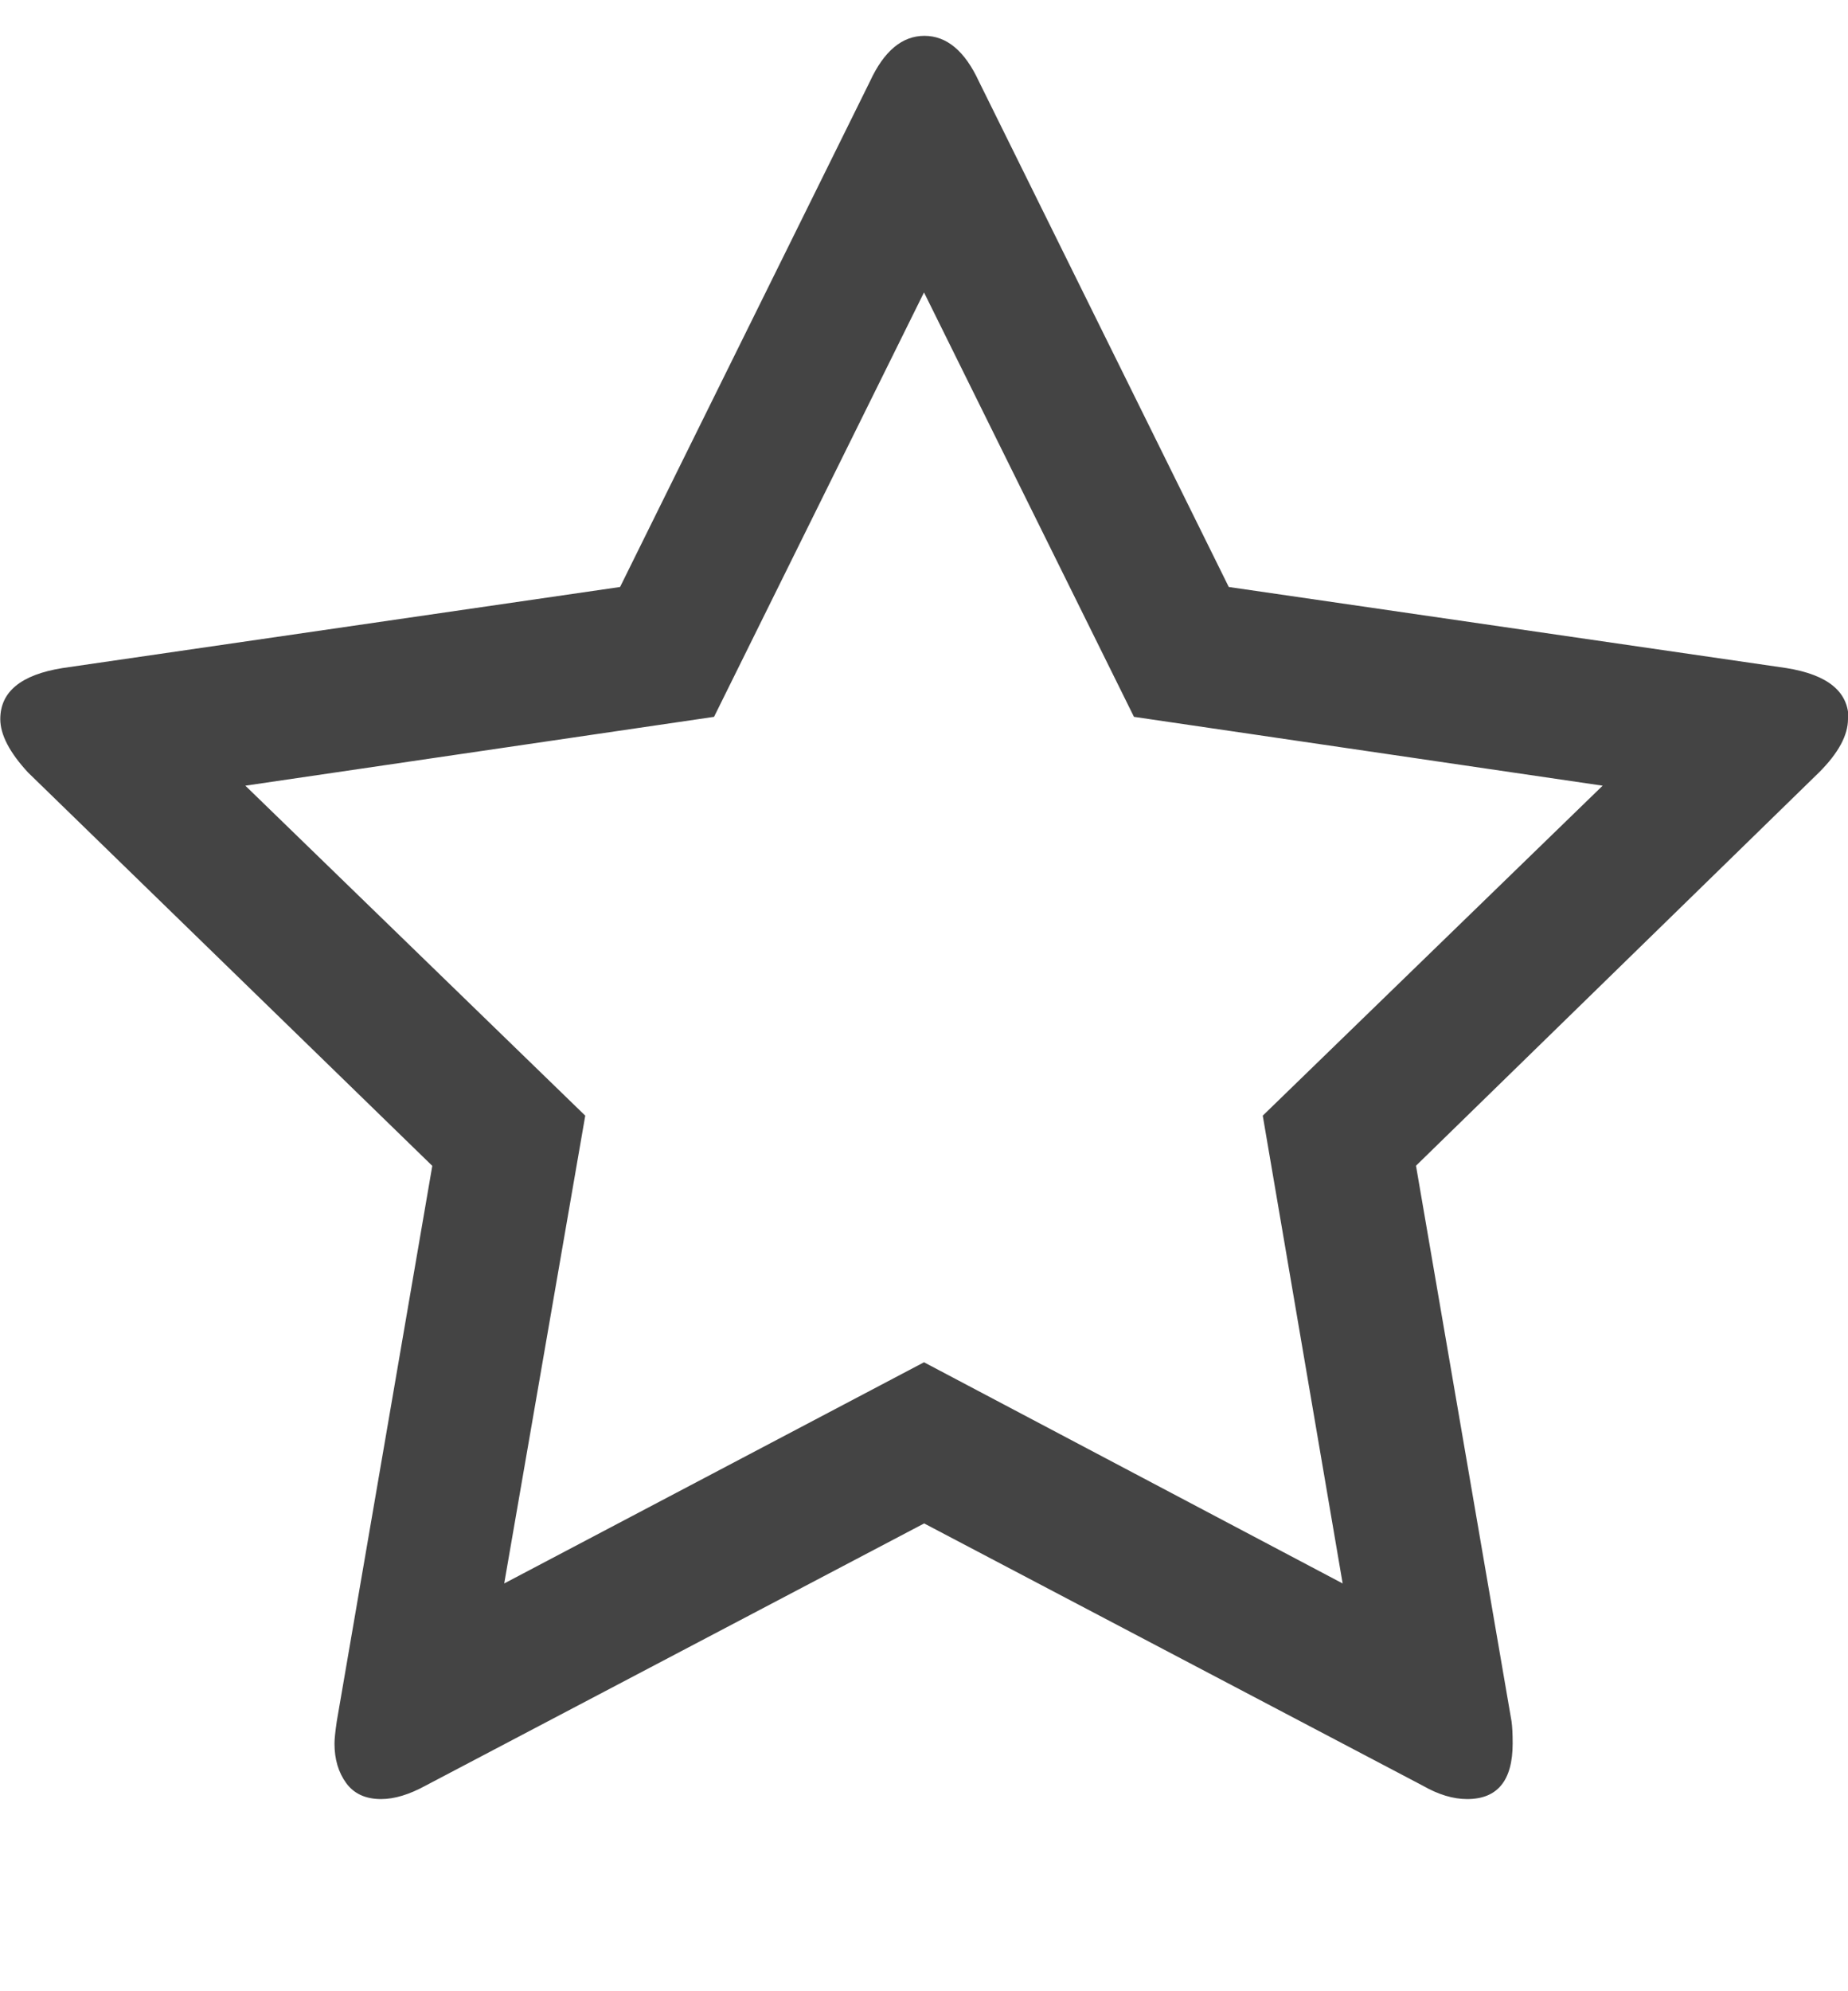 <svg xmlns="http://www.w3.org/2000/svg" width="13" height="14"><path fill="#444" d="M8.883 7.844l2.391-2.32-3.297-.484L6.5 2.056 5.023 5.04l-3.297.484 2.391 2.32-.57 3.289L6.5 9.578l2.945 1.555zM13 5.055q0 .172-.203.375L9.961 8.196l.672 3.906q.008.055.008.156 0 .391-.32.391-.148 0-.312-.094l-3.508-1.844-3.508 1.844q-.172.094-.312.094-.164 0-.246-.113t-.082-.277q0-.047.016-.156l.672-3.906L.197 5.431Q.002 5.22.002 5.056q0-.289.438-.359l3.922-.57L6.12.572q.148-.32.383-.32t.383.32l1.758 3.555 3.922.57q.438.07.438.359z"/></svg>